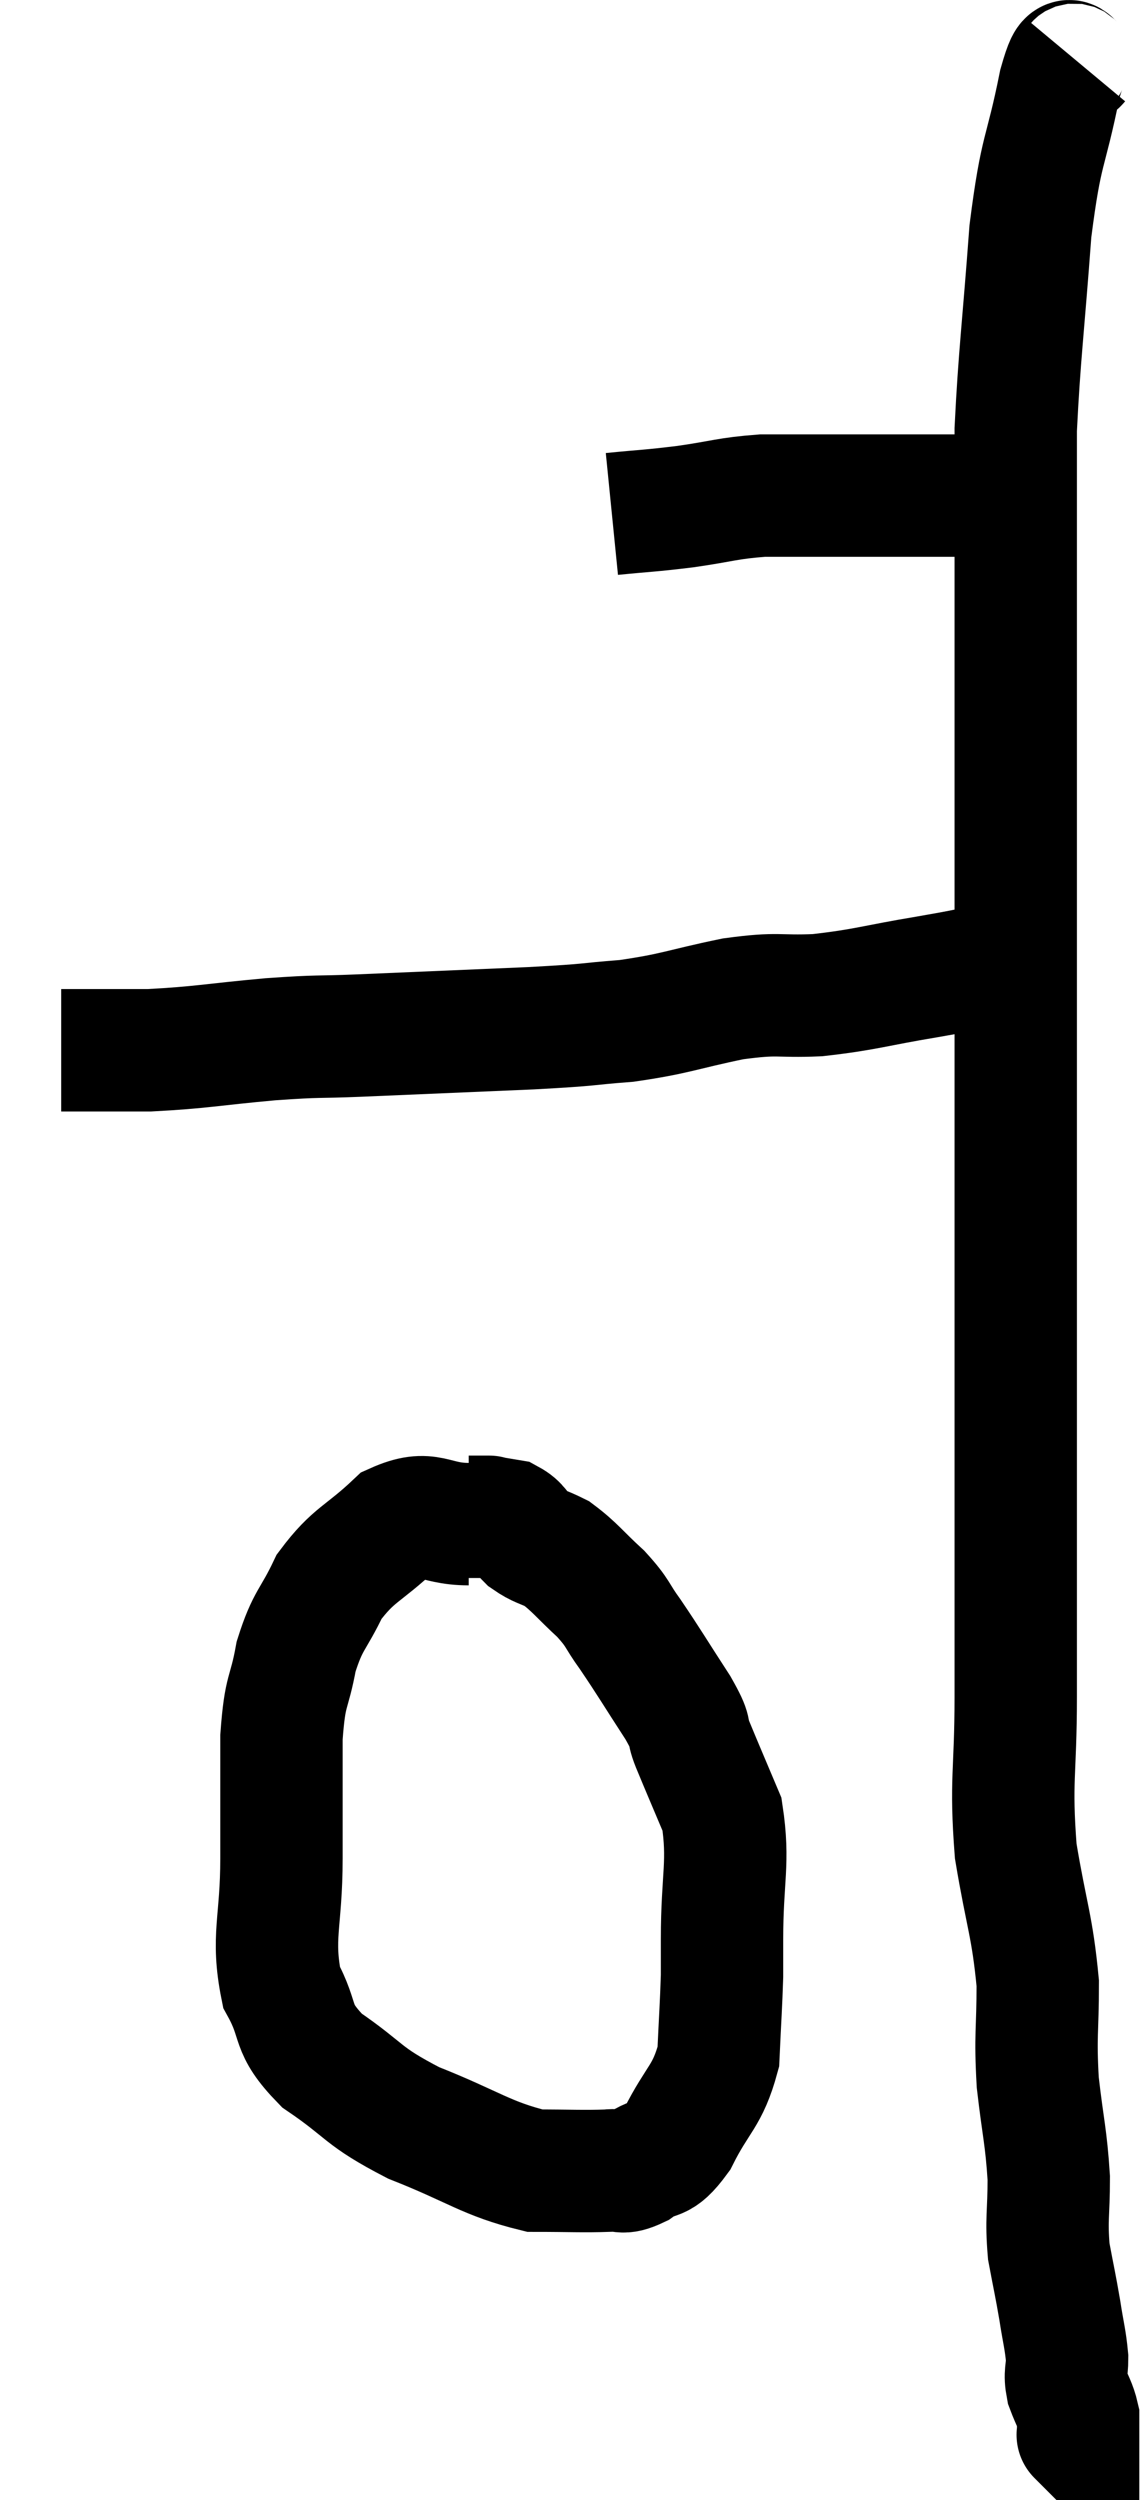 <svg xmlns="http://www.w3.org/2000/svg" viewBox="13.04 3.605 18.68 40.835" width="18.68" height="40.835"><path d="M 23.04 12 C 23.64 11.94, 23.625 11.955, 24.24 11.88 C 24.87 11.79, 24.915 11.745, 25.5 11.7 C 26.04 11.7, 26.04 11.7, 26.58 11.7 C 27.12 11.7, 27.09 11.7, 27.66 11.7 C 28.26 11.7, 28.32 11.7, 28.86 11.7 C 29.34 11.7, 29.43 11.7, 29.82 11.7 C 30.12 11.7, 30.27 11.7, 30.42 11.7 C 30.42 11.7, 30.42 11.7, 30.42 11.7 L 30.42 11.7" fill="none" stroke="black" stroke-width="2"></path><path d="M 30.66 4.62 C 30.51 4.8, 30.555 4.29, 30.36 4.98 C 30.12 6.18, 30.06 5.97, 29.88 7.38 C 29.76 9, 29.7 9.405, 29.64 10.62 C 29.64 11.43, 29.64 11.265, 29.64 12.24 C 29.64 13.38, 29.64 13.215, 29.64 14.52 C 29.64 15.99, 29.64 16.185, 29.64 17.46 C 29.64 18.54, 29.64 18.72, 29.64 19.62 C 29.64 20.34, 29.64 19.815, 29.64 21.06 C 29.64 22.83, 29.64 22.995, 29.64 24.6 C 29.64 26.04, 29.64 26.145, 29.64 27.48 C 29.64 28.71, 29.64 28.98, 29.64 29.94 C 29.64 30.63, 29.64 30.345, 29.64 31.32 C 29.64 32.58, 29.55 32.67, 29.64 33.84 C 29.82 34.92, 29.91 35.055, 30 36 C 30 36.81, 29.955 36.825, 30 37.62 C 30.09 38.4, 30.135 38.49, 30.18 39.18 C 30.18 39.78, 30.135 39.84, 30.18 40.38 C 30.27 40.86, 30.285 40.905, 30.36 41.34 C 30.42 41.73, 30.45 41.805, 30.48 42.12 C 30.48 42.36, 30.435 42.36, 30.48 42.6 C 30.57 42.84, 30.615 42.885, 30.66 43.08 C 30.66 43.23, 30.66 43.305, 30.66 43.38 C 30.66 43.38, 30.645 43.365, 30.66 43.38 L 30.72 43.44" fill="none" stroke="black" stroke-width="2"></path><path d="M 29.16 19.38 C 28.68 19.47, 28.89 19.44, 28.2 19.56 C 27.3 19.71, 27.195 19.77, 26.4 19.86 C 25.71 19.89, 25.8 19.815, 25.02 19.92 C 24.15 20.1, 24.105 20.16, 23.28 20.28 C 22.5 20.34, 22.815 20.34, 21.72 20.4 C 20.31 20.46, 19.965 20.475, 18.9 20.52 C 18.18 20.55, 18.315 20.52, 17.46 20.58 C 16.47 20.67, 16.335 20.715, 15.48 20.76 C 14.76 20.76, 14.4 20.76, 14.04 20.76 C 14.04 20.76, 14.04 20.76, 14.04 20.76 C 14.04 20.76, 14.04 20.76, 14.04 20.76 L 14.04 20.76" fill="none" stroke="black" stroke-width="2"></path><path d="M 20.7 28.5 C 20.1 28.5, 20.07 28.245, 19.5 28.5 C 18.96 29.01, 18.825 28.98, 18.42 29.52 C 18.15 30.09, 18.075 30.045, 17.88 30.66 C 17.76 31.32, 17.7 31.155, 17.64 31.98 C 17.64 32.97, 17.64 32.94, 17.64 33.96 C 17.64 35.01, 17.475 35.235, 17.64 36.06 C 17.97 36.66, 17.76 36.705, 18.3 37.26 C 19.05 37.77, 18.93 37.83, 19.8 38.28 C 20.79 38.67, 20.985 38.865, 21.78 39.06 C 22.38 39.06, 22.56 39.075, 22.98 39.06 C 23.22 39.03, 23.175 39.135, 23.46 39 C 23.79 38.76, 23.79 38.97, 24.12 38.52 C 24.45 37.86, 24.6 37.86, 24.78 37.2 C 24.81 36.54, 24.825 36.36, 24.84 35.88 C 24.84 35.58, 24.84 35.94, 24.84 35.28 C 24.84 34.26, 24.96 34.035, 24.84 33.24 C 24.6 32.67, 24.54 32.535, 24.36 32.1 C 24.24 31.8, 24.375 31.95, 24.12 31.5 C 23.73 30.9, 23.655 30.765, 23.34 30.3 C 23.1 29.97, 23.16 29.97, 22.86 29.64 C 22.5 29.31, 22.44 29.205, 22.14 28.98 C 21.9 28.86, 21.855 28.875, 21.66 28.74 C 21.51 28.59, 21.525 28.53, 21.36 28.44 C 21.18 28.41, 21.09 28.395, 21 28.38 C 21 28.38, 21.075 28.38, 21 28.38 L 20.7 28.38" fill="none" stroke="black" stroke-width="2"></path></svg>